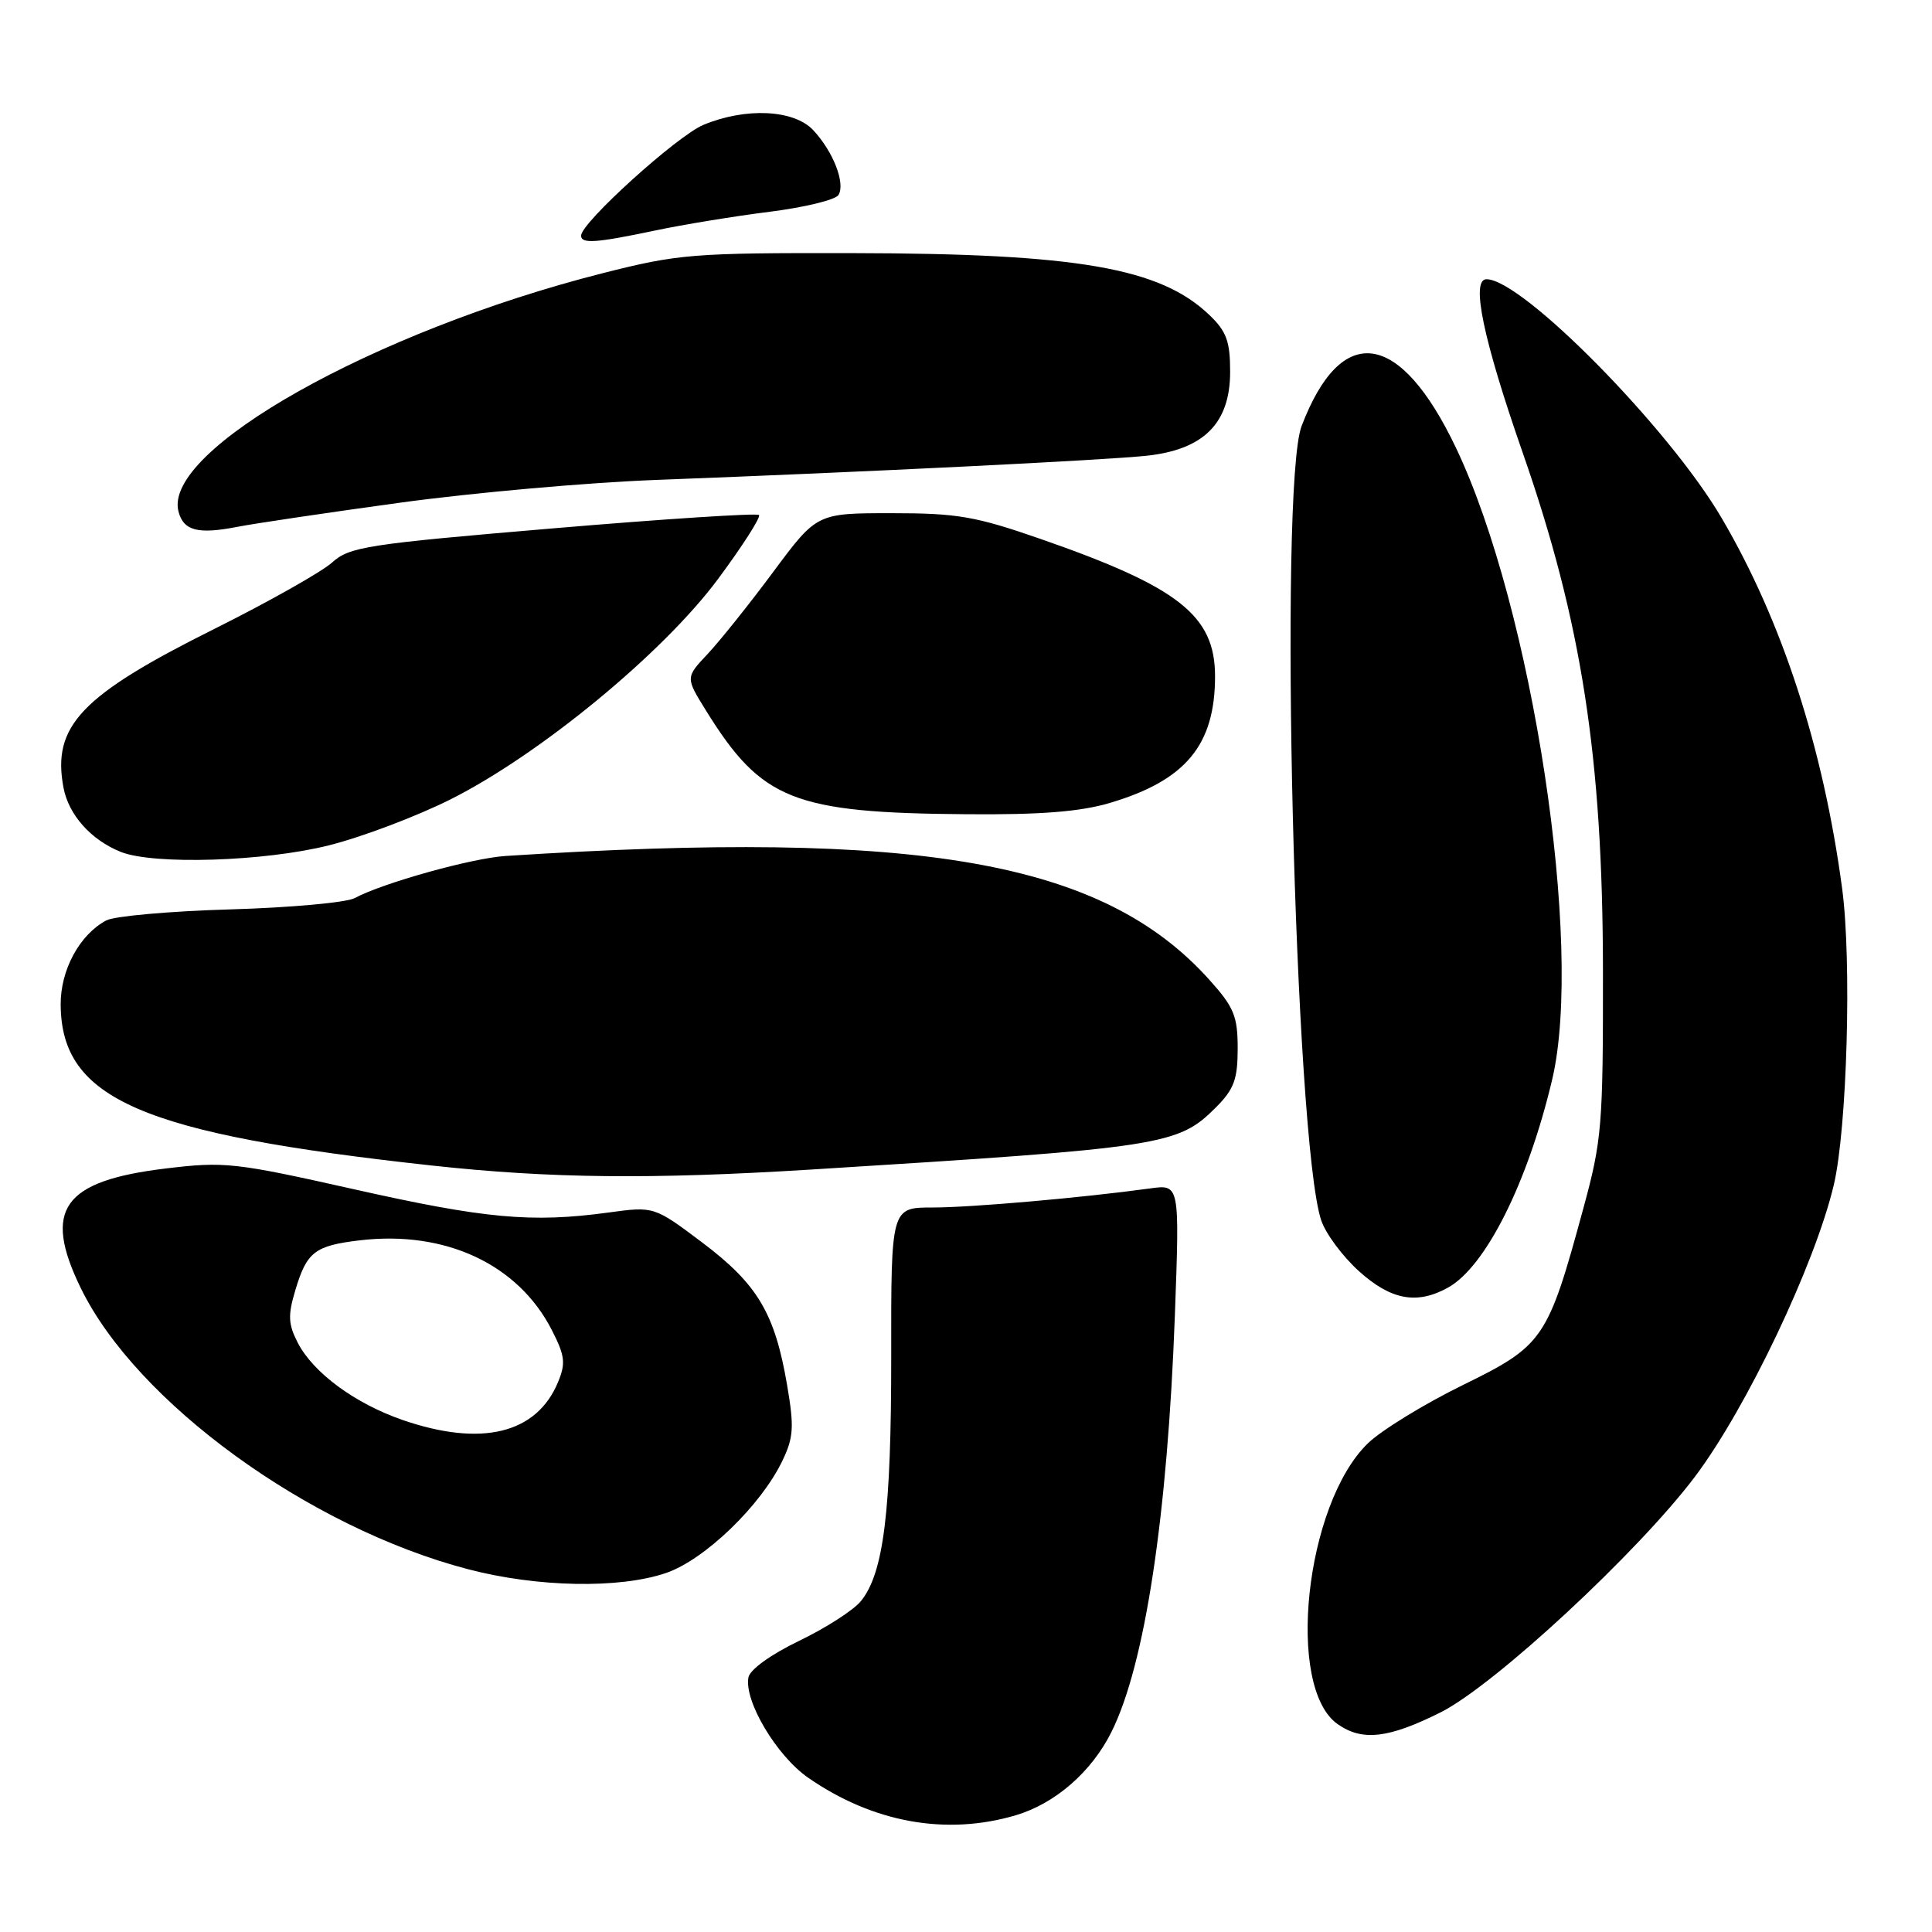 <?xml version="1.0" encoding="UTF-8" standalone="no"?>
<!DOCTYPE svg PUBLIC "-//W3C//DTD SVG 1.1//EN" "http://www.w3.org/Graphics/SVG/1.1/DTD/svg11.dtd" >
<svg xmlns="http://www.w3.org/2000/svg" xmlns:xlink="http://www.w3.org/1999/xlink" version="1.1" viewBox="0 0 256 256">
 <g >
 <path fill="currentColor"
d=" M 134.60 240.53 C 139.82 238.98 144.64 234.78 147.27 229.50 C 151.71 220.61 154.70 200.90 155.68 174.21 C 156.31 156.93 156.31 156.93 152.41 157.47 C 143.40 158.71 128.70 160.00 123.58 160.00 C 118.07 160.00 118.07 160.00 118.09 179.75 C 118.10 200.26 117.09 208.43 114.08 212.15 C 113.12 213.34 109.44 215.71 105.91 217.41 C 102.15 219.22 99.36 221.23 99.17 222.27 C 98.59 225.42 102.91 232.66 107.09 235.56 C 115.67 241.51 125.38 243.26 134.60 240.53 Z  M 190.88 226.90 C 197.99 223.35 217.08 205.65 224.61 195.64 C 231.46 186.53 240.51 167.49 242.99 157.00 C 244.75 149.50 245.38 127.33 244.09 117.71 C 241.59 99.05 236.14 82.29 228.12 68.63 C 221.13 56.71 201.71 37.00 196.97 37.00 C 194.86 37.00 196.53 44.98 201.77 60.00 C 209.58 82.39 212.36 100.34 212.40 128.50 C 212.42 149.20 212.27 151.07 209.78 160.19 C 205.08 177.48 204.53 178.29 193.81 183.54 C 188.69 186.05 183.04 189.52 181.25 191.25 C 172.93 199.31 170.32 223.61 177.25 228.46 C 180.51 230.75 183.98 230.35 190.88 226.90 Z  M 88.25 208.43 C 93.38 206.68 100.86 199.46 103.69 193.52 C 105.16 190.45 105.24 189.04 104.29 183.50 C 102.67 174.01 100.37 170.16 93.09 164.67 C 86.67 159.84 86.67 159.84 80.59 160.67 C 70.45 162.05 64.24 161.48 46.85 157.57 C 31.12 154.04 29.75 153.89 21.96 154.83 C 8.31 156.48 5.63 160.25 10.69 170.65 C 18.06 185.81 40.91 202.41 62.02 207.93 C 71.18 210.33 82.07 210.54 88.25 208.43 Z  M 191.86 170.62 C 196.86 167.85 202.44 156.70 205.67 143.05 C 209.87 125.29 203.06 80.61 192.92 59.33 C 185.48 43.73 177.74 42.64 172.47 56.45 C 169.42 64.43 171.55 151.06 175.06 161.68 C 175.64 163.44 177.89 166.47 180.06 168.43 C 184.30 172.26 187.74 172.90 191.86 170.62 Z  M 107.50 154.97 C 154.27 152.06 156.07 151.78 161.13 146.72 C 163.51 144.33 164.00 143.01 164.00 138.93 C 164.00 134.65 163.51 133.46 160.25 129.83 C 146.12 114.11 122.00 109.87 67.00 113.42 C 62.51 113.71 50.75 116.99 46.98 119.01 C 45.89 119.59 38.47 120.27 30.50 120.50 C 22.53 120.73 15.14 121.39 14.08 121.96 C 10.53 123.86 8.00 128.55 8.04 133.15 C 8.14 145.65 18.76 150.24 57.24 154.44 C 72.93 156.15 86.26 156.29 107.50 154.97 Z  M 43.59 112.01 C 47.94 110.92 55.18 108.18 59.68 105.93 C 71.53 99.98 87.89 86.51 95.15 76.71 C 98.41 72.32 100.84 68.51 100.57 68.24 C 100.30 67.97 88.02 68.76 73.29 70.01 C 48.58 72.10 46.31 72.45 44.00 74.54 C 42.62 75.78 35.60 79.74 28.39 83.34 C 10.74 92.14 6.88 96.20 8.41 104.35 C 9.08 107.97 12.06 111.30 16.00 112.88 C 20.36 114.62 35.06 114.16 43.59 112.01 Z  M 147.07 106.39 C 157.11 103.41 161.00 98.73 161.00 89.61 C 161.00 81.57 156.20 77.79 137.96 71.44 C 129.28 68.42 126.88 68.00 118.16 68.00 C 108.24 68.00 108.24 68.00 102.48 75.75 C 99.32 80.01 95.40 84.91 93.78 86.64 C 90.83 89.77 90.83 89.77 93.54 94.14 C 100.92 106.04 105.11 107.71 128.07 107.89 C 137.90 107.97 143.13 107.56 147.07 106.39 Z  M 53.00 66.61 C 62.62 65.29 77.92 63.93 87.00 63.59 C 114.79 62.54 146.21 60.99 151.92 60.39 C 159.51 59.58 163.00 56.08 163.00 49.26 C 163.00 45.23 162.52 43.91 160.25 41.74 C 153.73 35.49 142.77 33.59 113.00 33.54 C 91.73 33.50 89.91 33.65 79.78 36.22 C 49.56 43.90 21.53 59.66 23.65 67.78 C 24.32 70.34 26.23 70.83 31.50 69.80 C 33.70 69.37 43.38 67.93 53.00 66.61 Z  M 86.73 30.56 C 90.50 29.76 97.37 28.64 101.98 28.06 C 106.60 27.48 110.70 26.48 111.10 25.84 C 112.05 24.30 110.40 20.07 107.76 17.25 C 105.20 14.52 98.84 14.21 93.22 16.54 C 89.73 17.99 77.00 29.51 77.00 31.22 C 77.00 32.33 78.93 32.20 86.73 30.56 Z  M 53.33 188.15 C 47.04 185.97 41.52 181.91 39.46 177.93 C 38.19 175.47 38.13 174.29 39.13 170.97 C 40.65 165.87 41.71 165.06 47.68 164.35 C 59.02 163.01 68.68 167.53 73.13 176.26 C 74.86 179.64 74.98 180.65 73.94 183.14 C 71.11 189.98 63.79 191.76 53.33 188.15 Z "/>
</g>
</svg>
